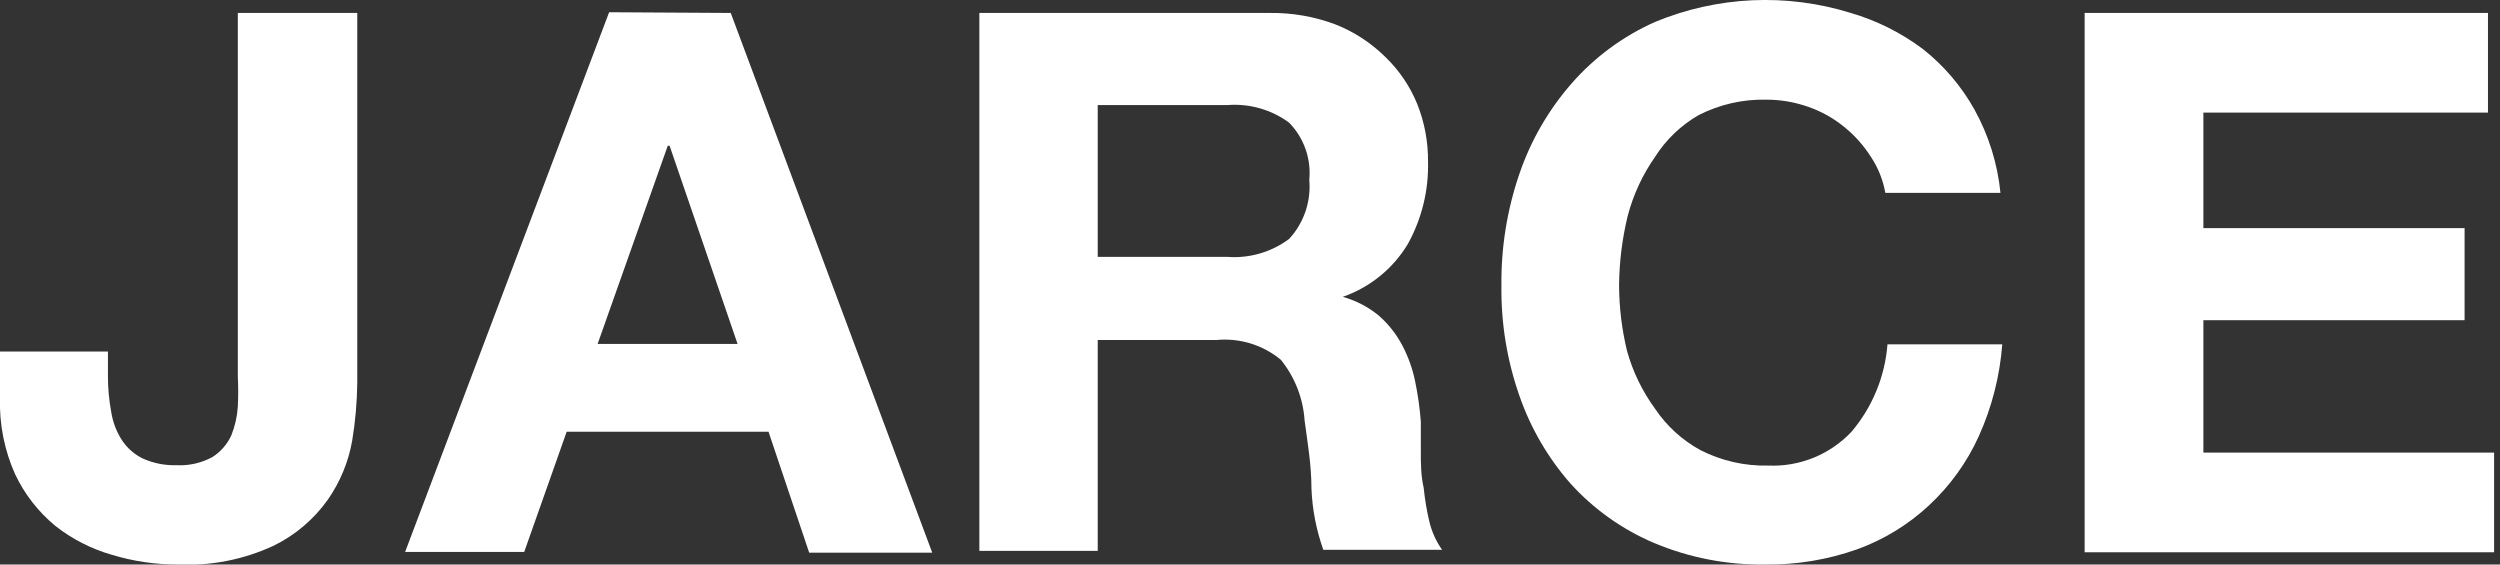 <svg width="248" height="56" viewBox="0 0 248 56" fill="none" xmlns="http://www.w3.org/2000/svg">
<rect x="0" y="0" width="248" height="56" fill="#333333" stroke="none"/>
<g clip-path="url(#clip0)">
<path d="M34.942 43.686C34.574 45.803 33.745 47.814 32.515 49.575C31.129 51.526 29.276 53.097 27.125 54.144C24.156 55.518 20.899 56.155 17.631 56C15.418 56.005 13.217 55.68 11.1 55.036C9.049 54.451 7.133 53.469 5.461 52.145C3.782 50.755 2.43 49.012 1.499 47.041C0.44 44.675 -0.072 42.102 -0 39.511L-0 34.871H10.707V37.262C10.702 38.459 10.809 39.654 11.028 40.831C11.175 41.821 11.527 42.77 12.063 43.615C12.574 44.409 13.289 45.05 14.134 45.471C15.197 45.953 16.357 46.185 17.524 46.149C18.767 46.21 20.002 45.926 21.093 45.328C21.903 44.805 22.547 44.062 22.949 43.187C23.313 42.275 23.53 41.311 23.592 40.331C23.643 39.345 23.643 38.356 23.592 37.369V1.285L35.441 1.285V37.94C35.421 39.865 35.254 41.786 34.942 43.686Z" fill="white"/>
<path d="M72.489 1.285L92.477 54.822H80.27L76.237 42.83H56.214L52.002 54.751H40.188L60.426 1.214L72.489 1.285ZM73.168 34.121L66.422 14.455H66.243L59.283 34.121H73.168Z" fill="white"/>
<path d="M125.991 1.285C128.209 1.259 130.411 1.646 132.487 2.427C134.328 3.156 136.003 4.249 137.412 5.639C138.787 6.958 139.869 8.551 140.589 10.315C141.313 12.131 141.677 14.07 141.66 16.026C141.733 18.879 141.043 21.701 139.661 24.199C138.189 26.651 135.902 28.507 133.201 29.446C134.506 29.812 135.721 30.444 136.77 31.302C137.714 32.129 138.5 33.12 139.09 34.228C139.685 35.351 140.118 36.553 140.375 37.797C140.652 39.128 140.843 40.475 140.946 41.831C140.946 42.687 140.946 43.687 140.946 44.829C140.946 45.971 140.946 47.149 141.231 48.398C141.344 49.54 141.534 50.673 141.802 51.788C142.044 52.774 142.467 53.707 143.052 54.537H131.273C130.577 52.585 130.18 50.539 130.096 48.469C130.096 46.114 129.703 43.865 129.417 41.723C129.274 39.518 128.451 37.411 127.062 35.692C126.179 34.96 125.16 34.41 124.063 34.073C122.967 33.736 121.815 33.619 120.673 33.728H108.895V54.644H97.152V1.285H125.991ZM121.779 25.484C123.962 25.642 126.129 25.009 127.883 23.699C128.606 22.917 129.157 21.992 129.501 20.984C129.845 19.976 129.975 18.907 129.881 17.846C129.981 16.811 129.854 15.768 129.509 14.787C129.164 13.807 128.609 12.914 127.883 12.171C126.124 10.874 123.958 10.254 121.779 10.422H108.895V25.484H121.779Z" fill="white"/>
<path d="M185.596 15.562C184.882 14.438 183.99 13.437 182.955 12.599C181.892 11.728 180.684 11.051 179.386 10.6C178.056 10.13 176.656 9.888 175.246 9.887C172.904 9.828 170.586 10.356 168.5 11.421C166.747 12.432 165.265 13.853 164.181 15.562C162.937 17.336 162.019 19.318 161.469 21.415C160.924 23.659 160.637 25.958 160.612 28.268C160.618 30.468 160.882 32.66 161.397 34.799C161.972 36.867 162.915 38.813 164.181 40.546C165.328 42.256 166.87 43.664 168.678 44.65C170.764 45.715 173.083 46.243 175.424 46.185C176.959 46.25 178.489 45.984 179.912 45.405C181.334 44.826 182.616 43.948 183.669 42.83C185.741 40.386 186.989 37.351 187.238 34.157H198.624C198.385 37.302 197.6 40.382 196.304 43.258C195.126 45.862 193.439 48.205 191.342 50.147C189.28 52.064 186.852 53.545 184.204 54.501C181.293 55.526 178.225 56.034 175.139 56C171.342 56.059 167.574 55.33 164.074 53.858C160.92 52.519 158.094 50.51 155.794 47.969C153.556 45.422 151.835 42.465 150.726 39.261C149.501 35.764 148.897 32.08 148.941 28.375C148.895 24.588 149.498 20.822 150.726 17.239C151.852 13.945 153.61 10.902 155.901 8.28C158.185 5.669 161.011 3.587 164.181 2.177C170.35 -0.382 177.22 -0.697 183.597 1.285C186.171 2.039 188.588 3.248 190.736 4.854C192.832 6.504 194.579 8.554 195.875 10.886C197.283 13.431 198.157 16.236 198.445 19.131H187.024C186.798 17.855 186.312 16.64 185.596 15.562Z" fill="white"/>
<path d="M246.807 1.285V11.171H218.575V22.628H244.487V31.765H218.575V44.9H247.414V54.786H206.797V1.285L246.807 1.285Z" fill="white"/>
</g>
<defs>
<clipPath id="clip0">
<rect width="247.414" height="56" fill="white"/>
</clipPath>
</defs>
</svg>
